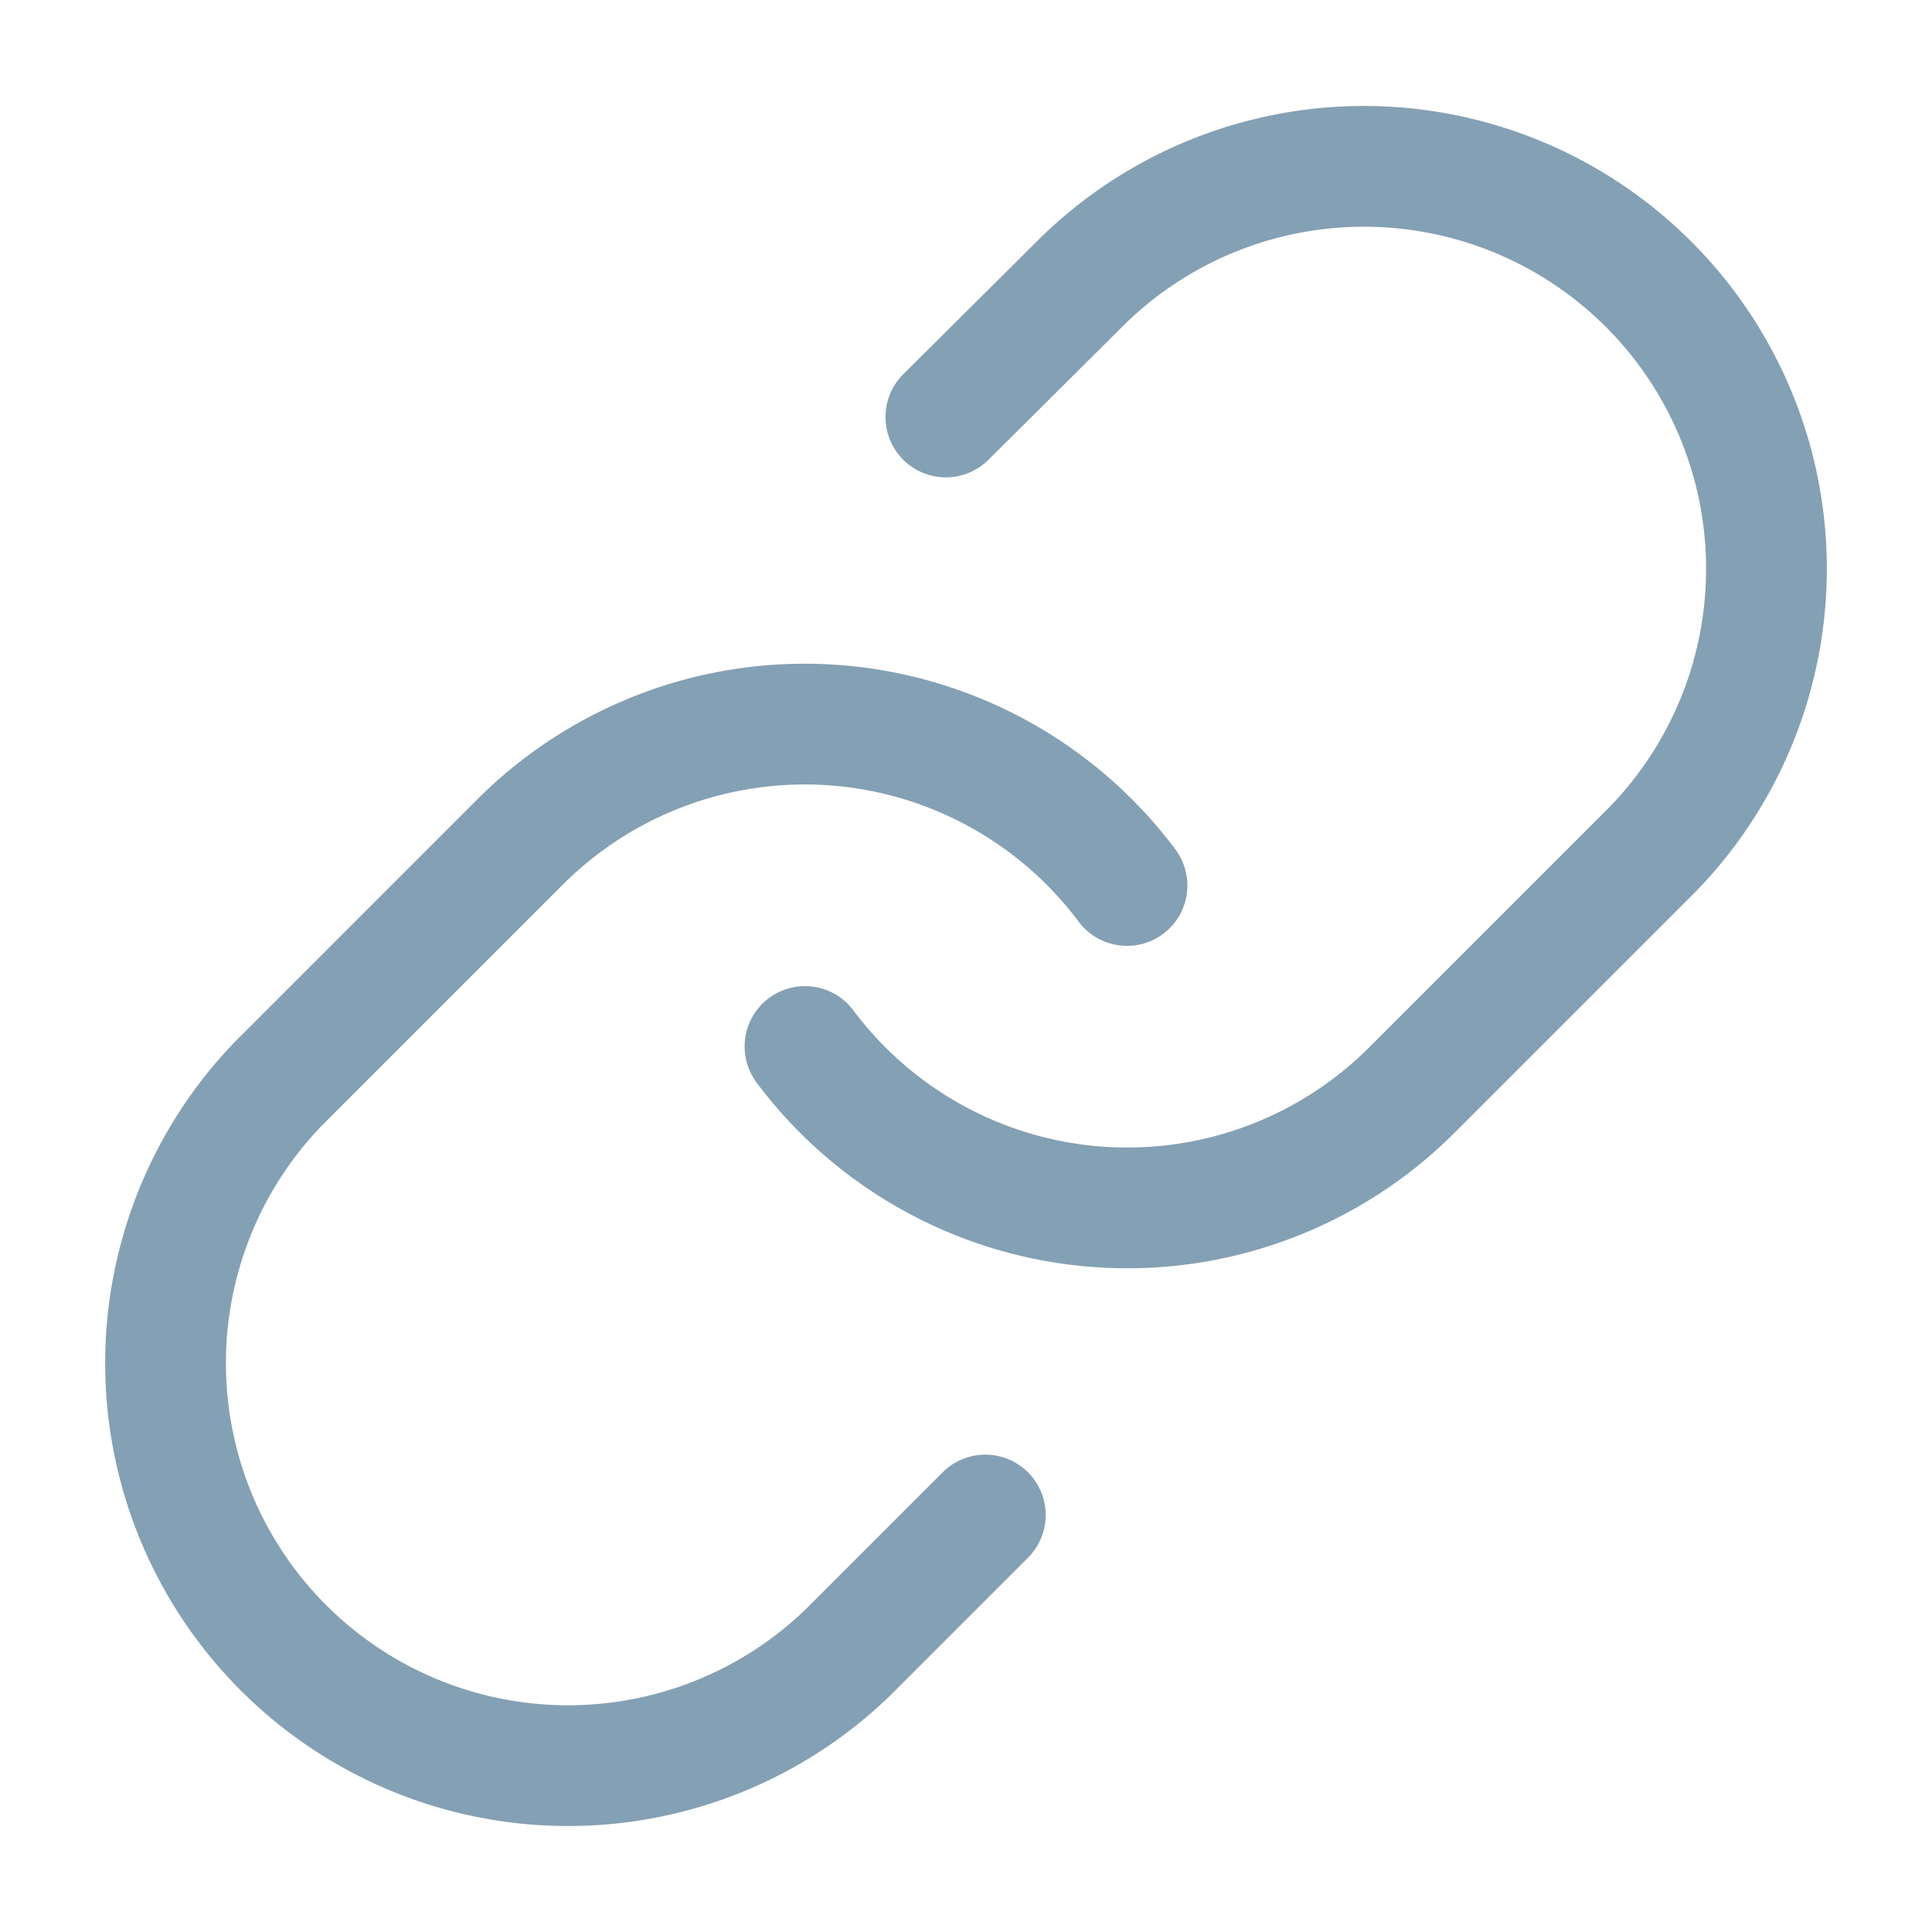 <svg xmlns="http://www.w3.org/2000/svg" width="26" height="26" viewBox="0 0 24 24" fill="none" stroke="#84A0B4" stroke-width="1.5" stroke-linecap="round" stroke-linejoin="bevel"><path d="M10 13a5 5 0 0 0 7.54.54l3-3a5 5 0 0 0-7.07-7.07l-1.72 1.71"></path><path d="M14 11a5 5 0 0 0-7.54-.54l-3 3a5 5 0 0 0 7.07 7.07l1.71-1.71"></path></svg>
